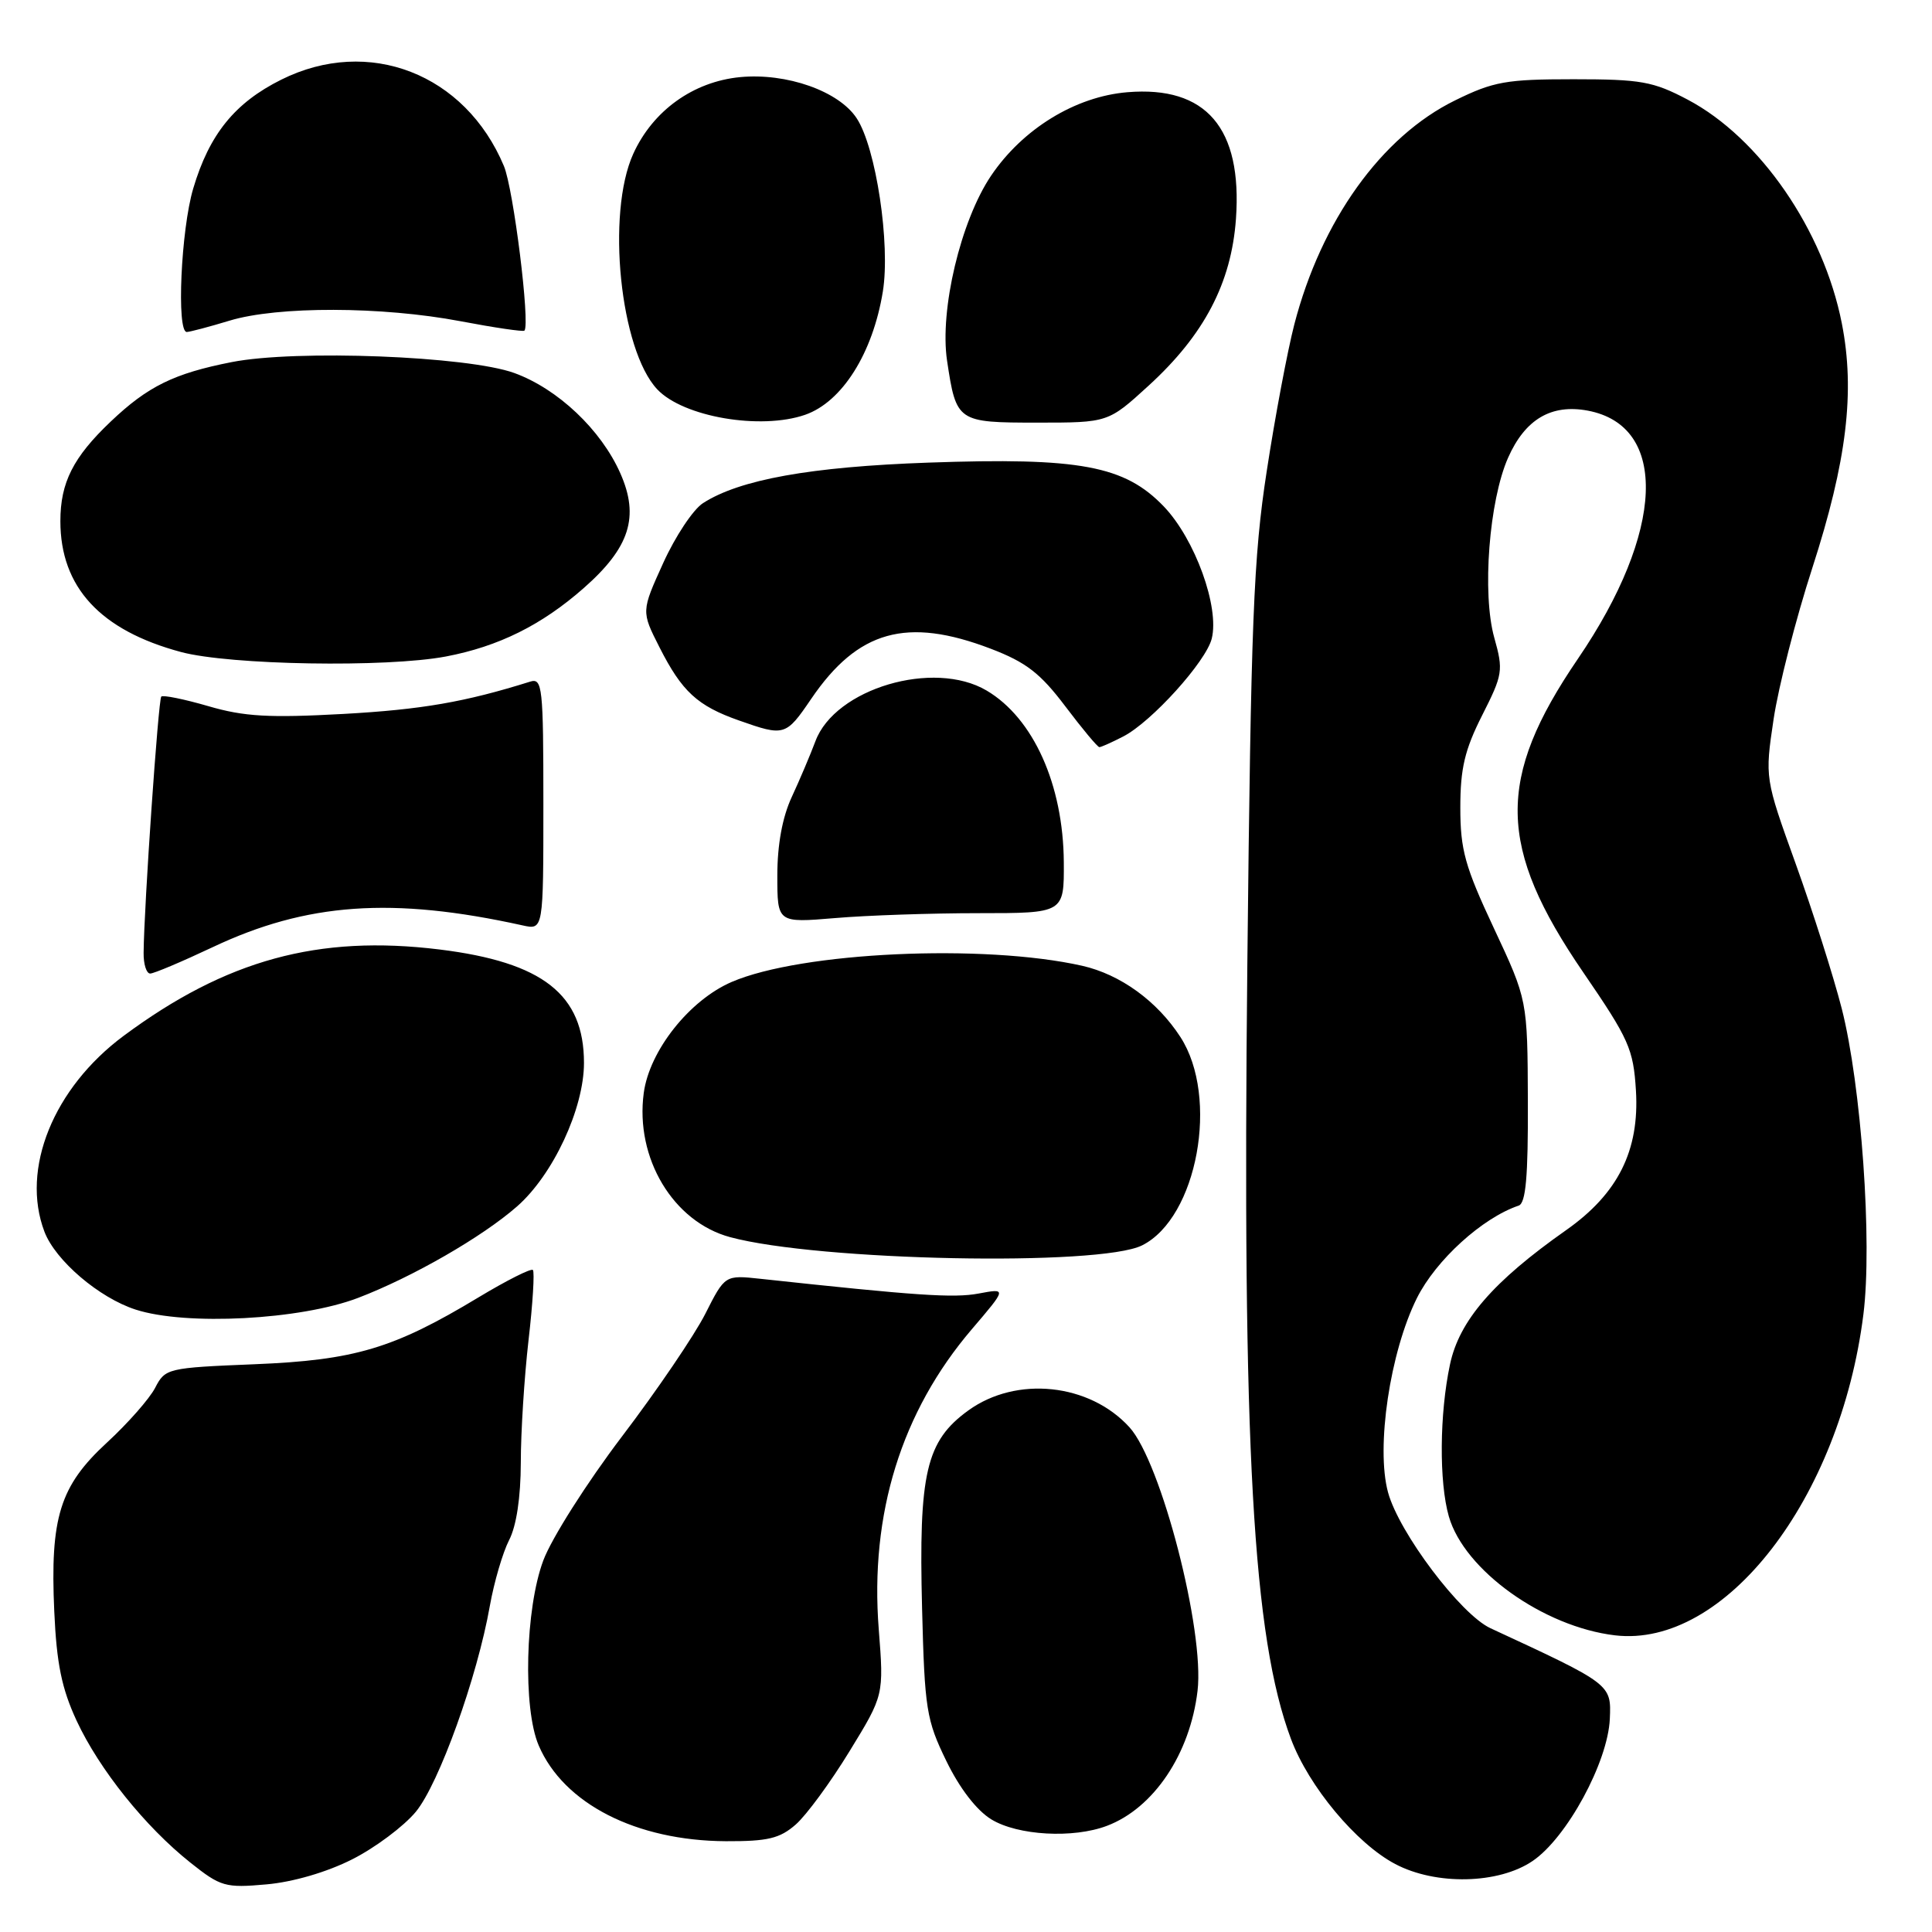 <?xml version="1.0" encoding="UTF-8" standalone="no"?>
<!DOCTYPE svg PUBLIC "-//W3C//DTD SVG 1.1//EN" "http://www.w3.org/Graphics/SVG/1.1/DTD/svg11.dtd" >
<svg xmlns="http://www.w3.org/2000/svg" xmlns:xlink="http://www.w3.org/1999/xlink" version="1.1" viewBox="0 0 256 256">
 <g >
 <path fill="currentColor"
d=" M 46.67 246.37 C 49.72 244.83 53.51 241.99 55.10 240.07 C 58.17 236.34 63.24 222.25 64.91 212.77 C 65.47 209.63 66.62 205.71 67.46 204.07 C 68.43 202.20 69.00 198.40 69.01 193.80 C 69.01 189.78 69.47 182.50 70.03 177.61 C 70.60 172.72 70.85 168.52 70.61 168.28 C 70.37 168.03 67.12 169.67 63.40 171.91 C 52.16 178.69 47.01 180.23 33.71 180.77 C 22.19 181.24 21.89 181.31 20.56 183.89 C 19.81 185.34 16.93 188.61 14.16 191.16 C 7.93 196.90 6.63 201.07 7.19 213.50 C 7.50 220.46 8.18 223.75 10.15 228.00 C 13.15 234.45 19.23 242.04 25.23 246.81 C 29.24 250.00 29.85 250.18 35.31 249.69 C 38.83 249.38 43.31 248.07 46.67 246.37 Z  M 203.08 246.59 C 207.62 243.51 213.06 233.49 213.31 227.75 C 213.51 223.16 213.52 223.17 197.50 215.75 C 193.54 213.92 185.37 203.08 183.92 197.74 C 182.30 191.77 184.18 179.16 187.75 172.00 C 190.27 166.96 196.42 161.37 201.23 159.75 C 202.18 159.43 202.49 155.92 202.45 145.91 C 202.40 132.50 202.40 132.50 197.95 123.00 C 194.11 114.81 193.50 112.61 193.50 107.00 C 193.50 101.82 194.09 99.34 196.39 94.79 C 199.13 89.38 199.22 88.85 198.00 84.50 C 196.36 78.66 197.31 66.34 199.83 60.65 C 202.09 55.55 205.55 53.51 210.38 54.41 C 221.13 56.43 220.57 70.46 209.07 87.31 C 198.24 103.19 198.40 112.22 209.80 128.86 C 215.85 137.69 216.43 139.00 216.77 144.50 C 217.25 152.46 214.39 158.17 207.52 163.00 C 197.85 169.80 193.36 174.98 192.13 180.80 C 190.74 187.33 190.67 196.38 191.98 200.94 C 194.03 208.07 204.50 215.56 213.99 216.69 C 228.53 218.41 243.84 198.62 246.91 174.16 C 248.11 164.61 246.63 143.80 244.04 133.64 C 242.94 129.34 240.19 120.71 237.94 114.46 C 233.85 103.10 233.85 103.10 235.01 95.30 C 235.65 91.01 237.96 81.98 240.15 75.23 C 244.71 61.13 245.83 51.88 244.05 42.84 C 241.62 30.48 233.19 18.25 223.62 13.20 C 219.05 10.79 217.43 10.50 208.50 10.50 C 199.57 10.50 197.89 10.80 192.79 13.31 C 183.05 18.09 175.07 29.22 171.50 43.00 C 170.60 46.48 168.95 55.22 167.85 62.42 C 166.09 73.81 165.76 82.23 165.28 127.62 C 164.60 192.04 166.00 216.90 171.06 230.42 C 173.41 236.71 179.71 244.27 184.87 246.99 C 190.26 249.84 198.57 249.66 203.08 246.59 Z  M 105.45 241.75 C 106.86 240.51 110.06 236.15 112.56 232.06 C 117.12 224.62 117.12 224.62 116.44 215.90 C 115.24 200.59 119.44 187.05 128.78 176.12 C 133.41 170.70 133.41 170.70 129.67 171.40 C 126.39 172.02 121.41 171.68 100.78 169.45 C 96.06 168.94 96.06 168.94 93.45 174.10 C 92.01 176.94 87.04 184.26 82.40 190.36 C 77.77 196.46 73.08 203.84 71.99 206.77 C 69.60 213.14 69.27 226.36 71.38 231.28 C 74.68 239.00 84.29 243.91 96.19 243.97 C 101.74 243.99 103.33 243.61 105.45 241.75 Z  M 146.68 241.93 C 152.87 239.59 157.69 232.40 158.68 224.05 C 159.63 216.07 153.86 193.75 149.66 189.12 C 144.36 183.29 134.68 182.28 128.31 186.89 C 122.70 190.95 121.72 195.18 122.18 213.13 C 122.52 226.48 122.75 227.91 125.39 233.33 C 127.15 236.96 129.41 239.89 131.36 241.08 C 134.87 243.22 142.21 243.63 146.68 241.93 Z  M 47.44 171.98 C 54.64 169.23 63.91 163.90 68.52 159.85 C 73.29 155.66 77.38 146.89 77.38 140.84 C 77.38 131.78 71.94 127.50 58.23 125.81 C 42.18 123.84 29.96 127.18 16.39 137.25 C 7.07 144.17 2.73 154.90 5.89 163.21 C 7.34 167.02 13.13 171.97 17.98 173.53 C 24.67 175.69 39.82 174.89 47.44 171.98 Z  M 151.33 165.02 C 158.65 161.37 161.59 145.40 156.41 137.41 C 153.32 132.64 148.46 129.12 143.39 127.97 C 130.33 125.03 106.19 126.14 96.96 130.11 C 91.36 132.52 86.05 139.22 85.30 144.83 C 84.14 153.46 89.20 161.90 96.75 163.93 C 108.47 167.09 145.69 167.83 151.33 165.02 Z  M 28.15 125.52 C 40.63 119.61 52.00 118.81 69.25 122.62 C 72.00 123.23 72.00 123.23 72.00 106.50 C 72.00 91.02 71.87 89.81 70.25 90.32 C 61.60 93.03 55.89 94.02 45.51 94.60 C 35.66 95.14 32.36 94.96 27.61 93.57 C 24.41 92.64 21.60 92.07 21.37 92.30 C 20.98 92.69 19.08 120.13 19.03 126.25 C 19.01 127.76 19.40 129.00 19.90 129.00 C 20.39 129.00 24.10 127.43 28.15 125.52 Z  M 129.65 121.00 C 141.00 121.00 141.00 121.00 140.96 114.25 C 140.89 103.98 136.93 95.16 130.73 91.50 C 123.73 87.36 110.65 91.23 108.05 98.21 C 107.37 100.02 105.96 103.35 104.91 105.61 C 103.67 108.28 103.00 111.92 103.00 116.01 C 103.00 122.29 103.00 122.29 110.65 121.65 C 114.86 121.29 123.41 121.00 129.65 121.00 Z  M 148.85 97.58 C 152.60 95.64 159.79 87.68 160.56 84.63 C 161.61 80.45 158.35 71.45 154.23 67.13 C 149.03 61.70 143.11 60.59 123.00 61.30 C 107.42 61.85 98.00 63.54 93.15 66.67 C 91.85 67.50 89.48 71.07 87.88 74.60 C 84.97 81.01 84.97 81.01 87.38 85.76 C 90.36 91.64 92.41 93.53 97.93 95.47 C 103.94 97.59 104.13 97.54 107.49 92.60 C 113.67 83.52 120.16 81.71 131.28 85.96 C 135.96 87.75 137.84 89.20 141.15 93.58 C 143.40 96.56 145.43 99.00 145.67 99.00 C 145.91 99.00 147.34 98.36 148.85 97.58 Z  M 59.08 86.99 C 66.07 85.66 71.77 82.83 77.34 77.93 C 83.45 72.56 84.75 68.48 82.20 62.72 C 79.65 56.95 73.92 51.53 68.16 49.43 C 61.98 47.18 39.23 46.30 30.70 47.98 C 23.06 49.48 19.58 51.19 14.67 55.86 C 9.70 60.58 8.00 63.94 8.00 69.05 C 8.00 77.80 13.28 83.53 24.00 86.40 C 30.49 88.13 51.19 88.48 59.08 86.99 Z  M 106.69 54.96 C 111.59 53.25 115.65 46.80 116.98 38.64 C 118.00 32.36 116.08 19.57 113.52 15.68 C 111.16 12.07 104.23 9.63 98.06 10.22 C 91.86 10.82 86.51 14.66 83.91 20.38 C 80.32 28.29 82.16 46.35 87.09 51.59 C 90.53 55.25 100.79 57.01 106.69 54.96 Z  M 152.21 51.09 C 159.56 44.37 163.16 37.50 163.77 29.01 C 164.63 16.96 159.82 11.35 149.38 12.22 C 142.49 12.79 135.50 17.08 131.31 23.30 C 127.29 29.28 124.49 41.08 125.49 47.79 C 126.71 55.91 126.84 56.00 137.45 56.00 C 146.84 56.00 146.84 56.00 152.21 51.09 Z  M 30.41 42.49 C 36.79 40.55 50.60 40.59 61.00 42.56 C 65.52 43.42 69.34 43.98 69.49 43.81 C 70.27 42.94 68.04 25.02 66.77 22.00 C 61.64 9.76 48.84 4.79 37.28 10.55 C 31.11 13.62 27.73 17.80 25.60 24.99 C 23.98 30.44 23.37 44.01 24.75 43.99 C 25.16 43.98 27.71 43.31 30.41 42.49 Z "/>
</g>
</svg>